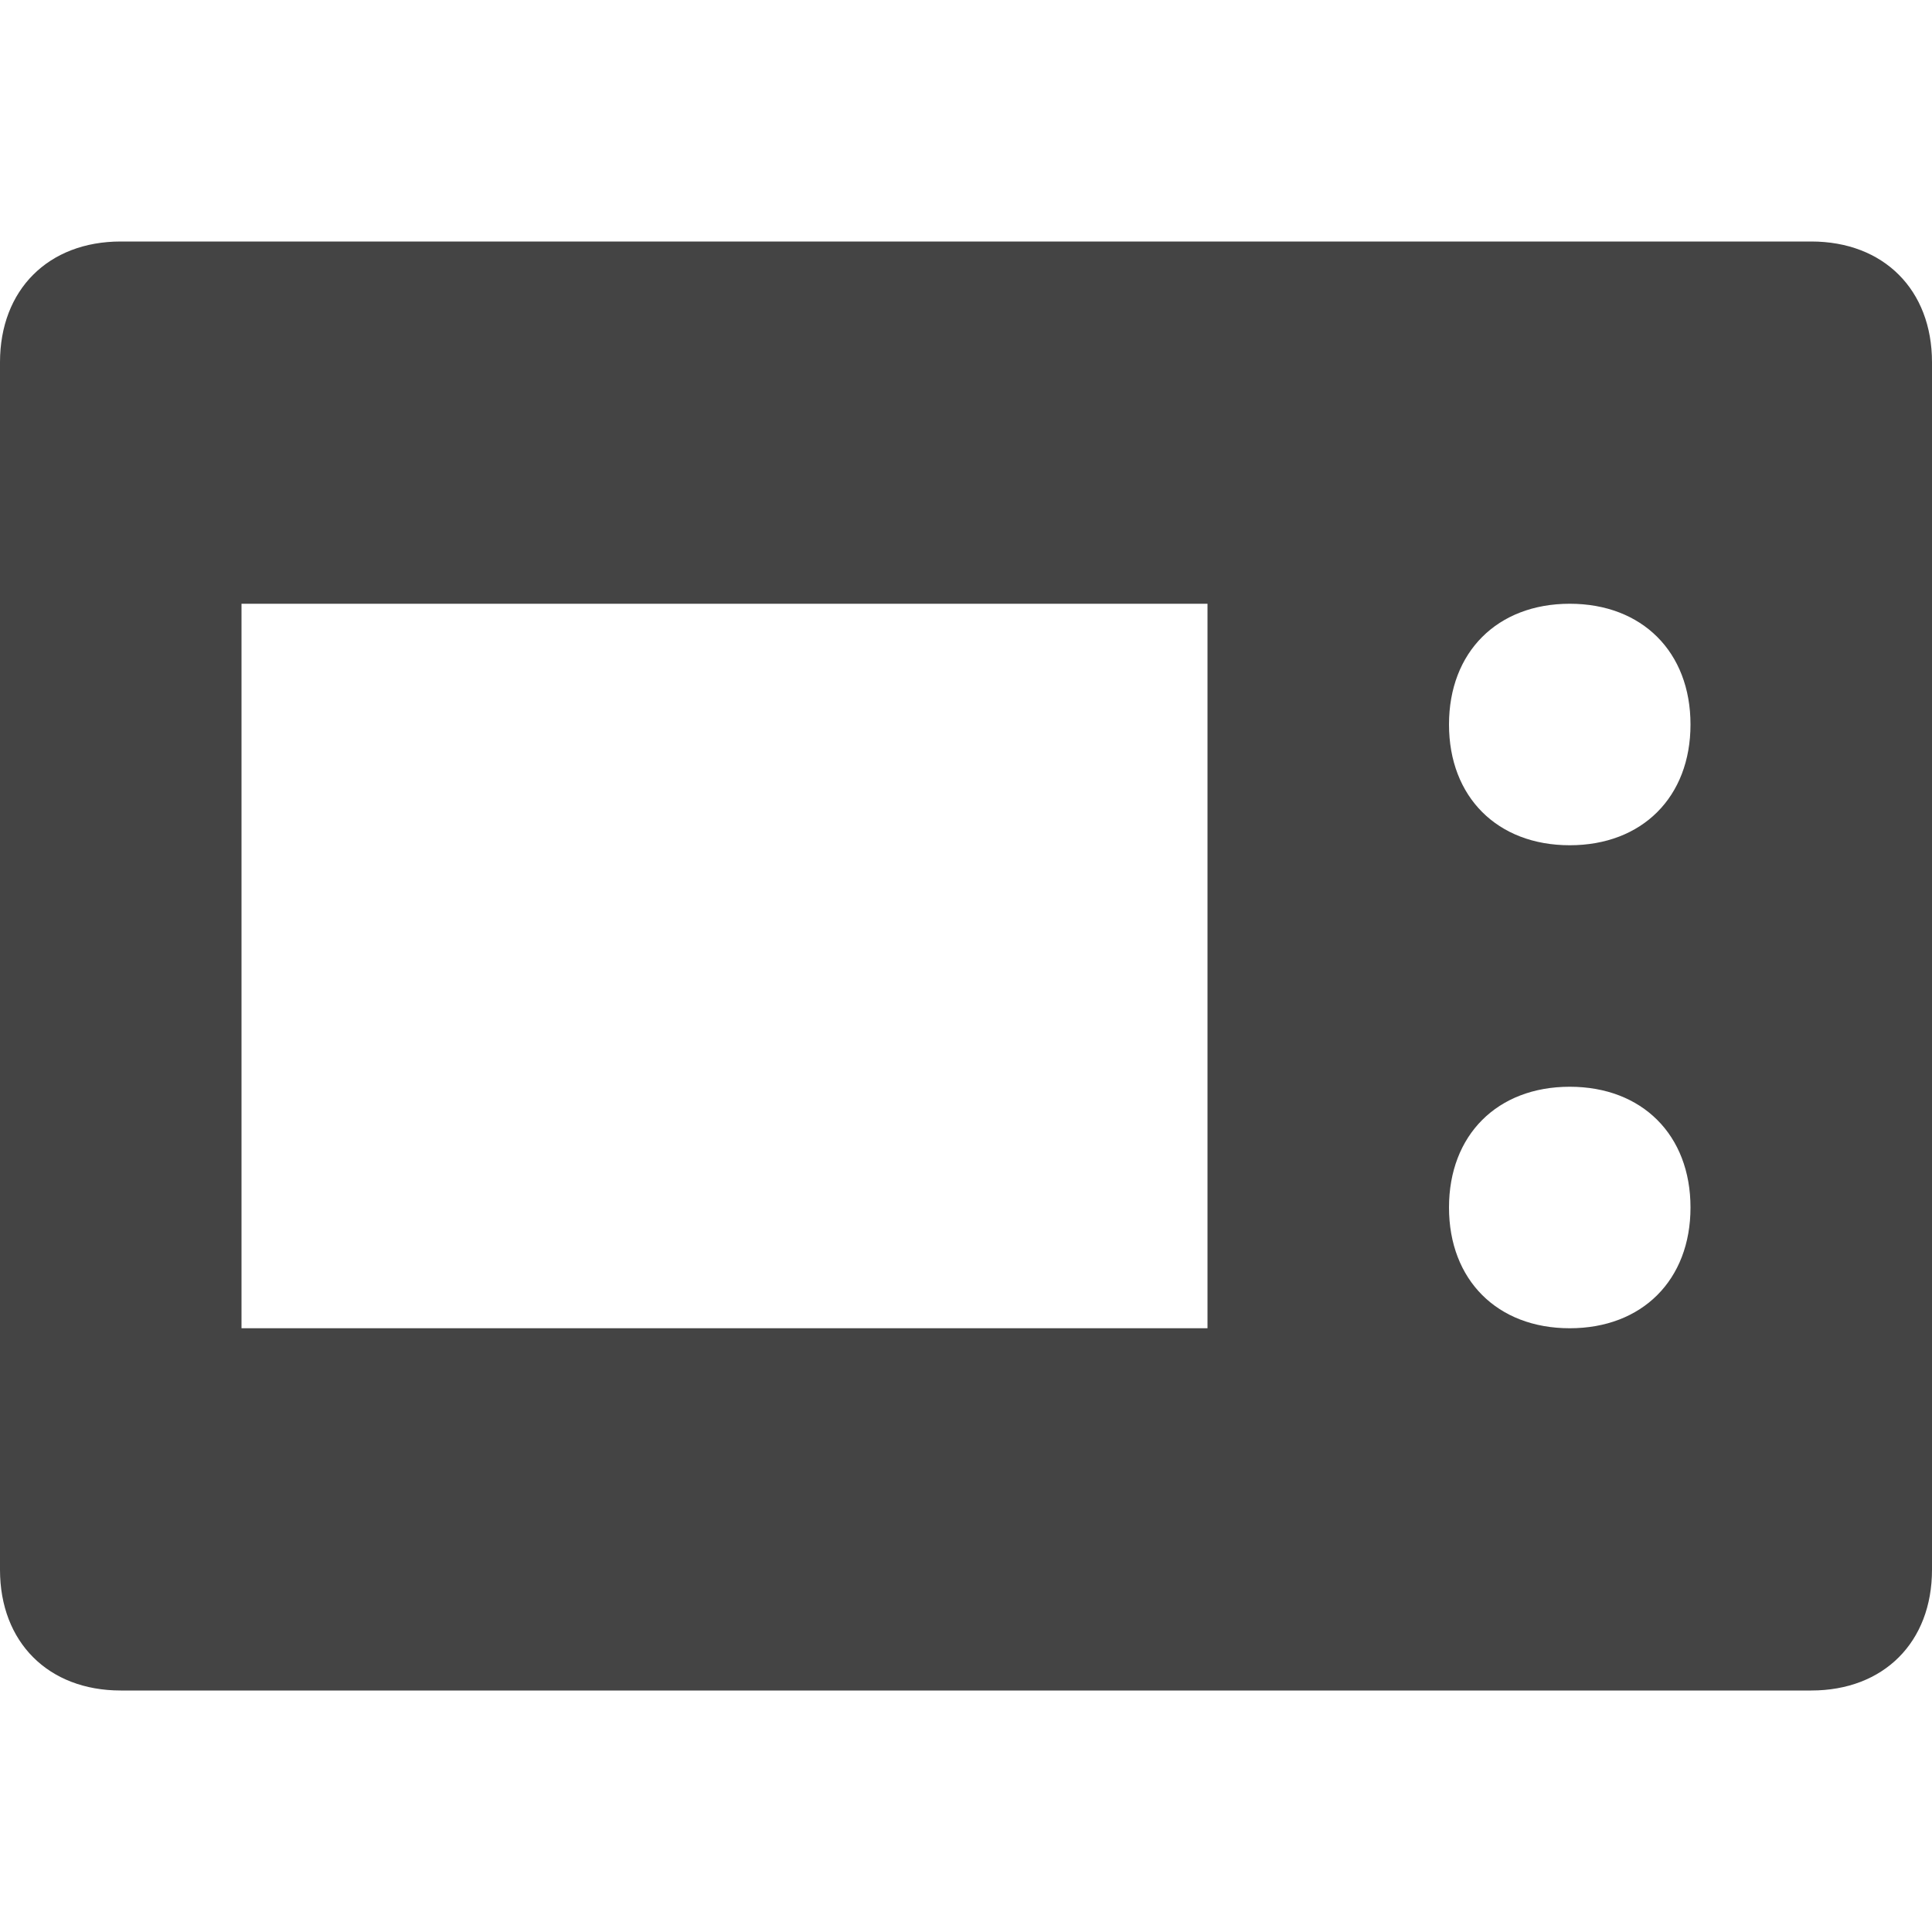 <?xml version="1.0" encoding="utf-8"?>
<!-- Generator: Adobe Illustrator 19.1.0, SVG Export Plug-In . SVG Version: 6.00 Build 0)  -->
<!DOCTYPE svg PUBLIC "-//W3C//DTD SVG 1.1//EN" "http://www.w3.org/Graphics/SVG/1.1/DTD/svg11.dtd">
<svg version="1.1" id="Layer_1" xmlns="http://www.w3.org/2000/svg" xmlns:xlink="http://www.w3.org/1999/xlink" x="0px" y="0px"
	 width="16px" height="16px" viewBox="0 0 16 16" enable-background="new 0 0 16 16" xml:space="preserve">
<path fill="#444444" d="M15,2H1C0.4,2,0,2.4,0,3v10c0,0.6,0.4,1,1,1h14c0.6,0,1-0.4,1-1V3C16,2.4,15.6,2,15,2z M10,11H2V5h8V11z
	 M13,11c-0.6,0-1-0.4-1-1c0-0.6,0.4-1,1-1s1,0.4,1,1C14,10.6,13.6,11,13,11z M13,7c-0.6,0-1-0.4-1-1c0-0.6,0.4-1,1-1s1,0.4,1,1
	C14,6.6,13.6,7,13,7z"/>
</svg>
